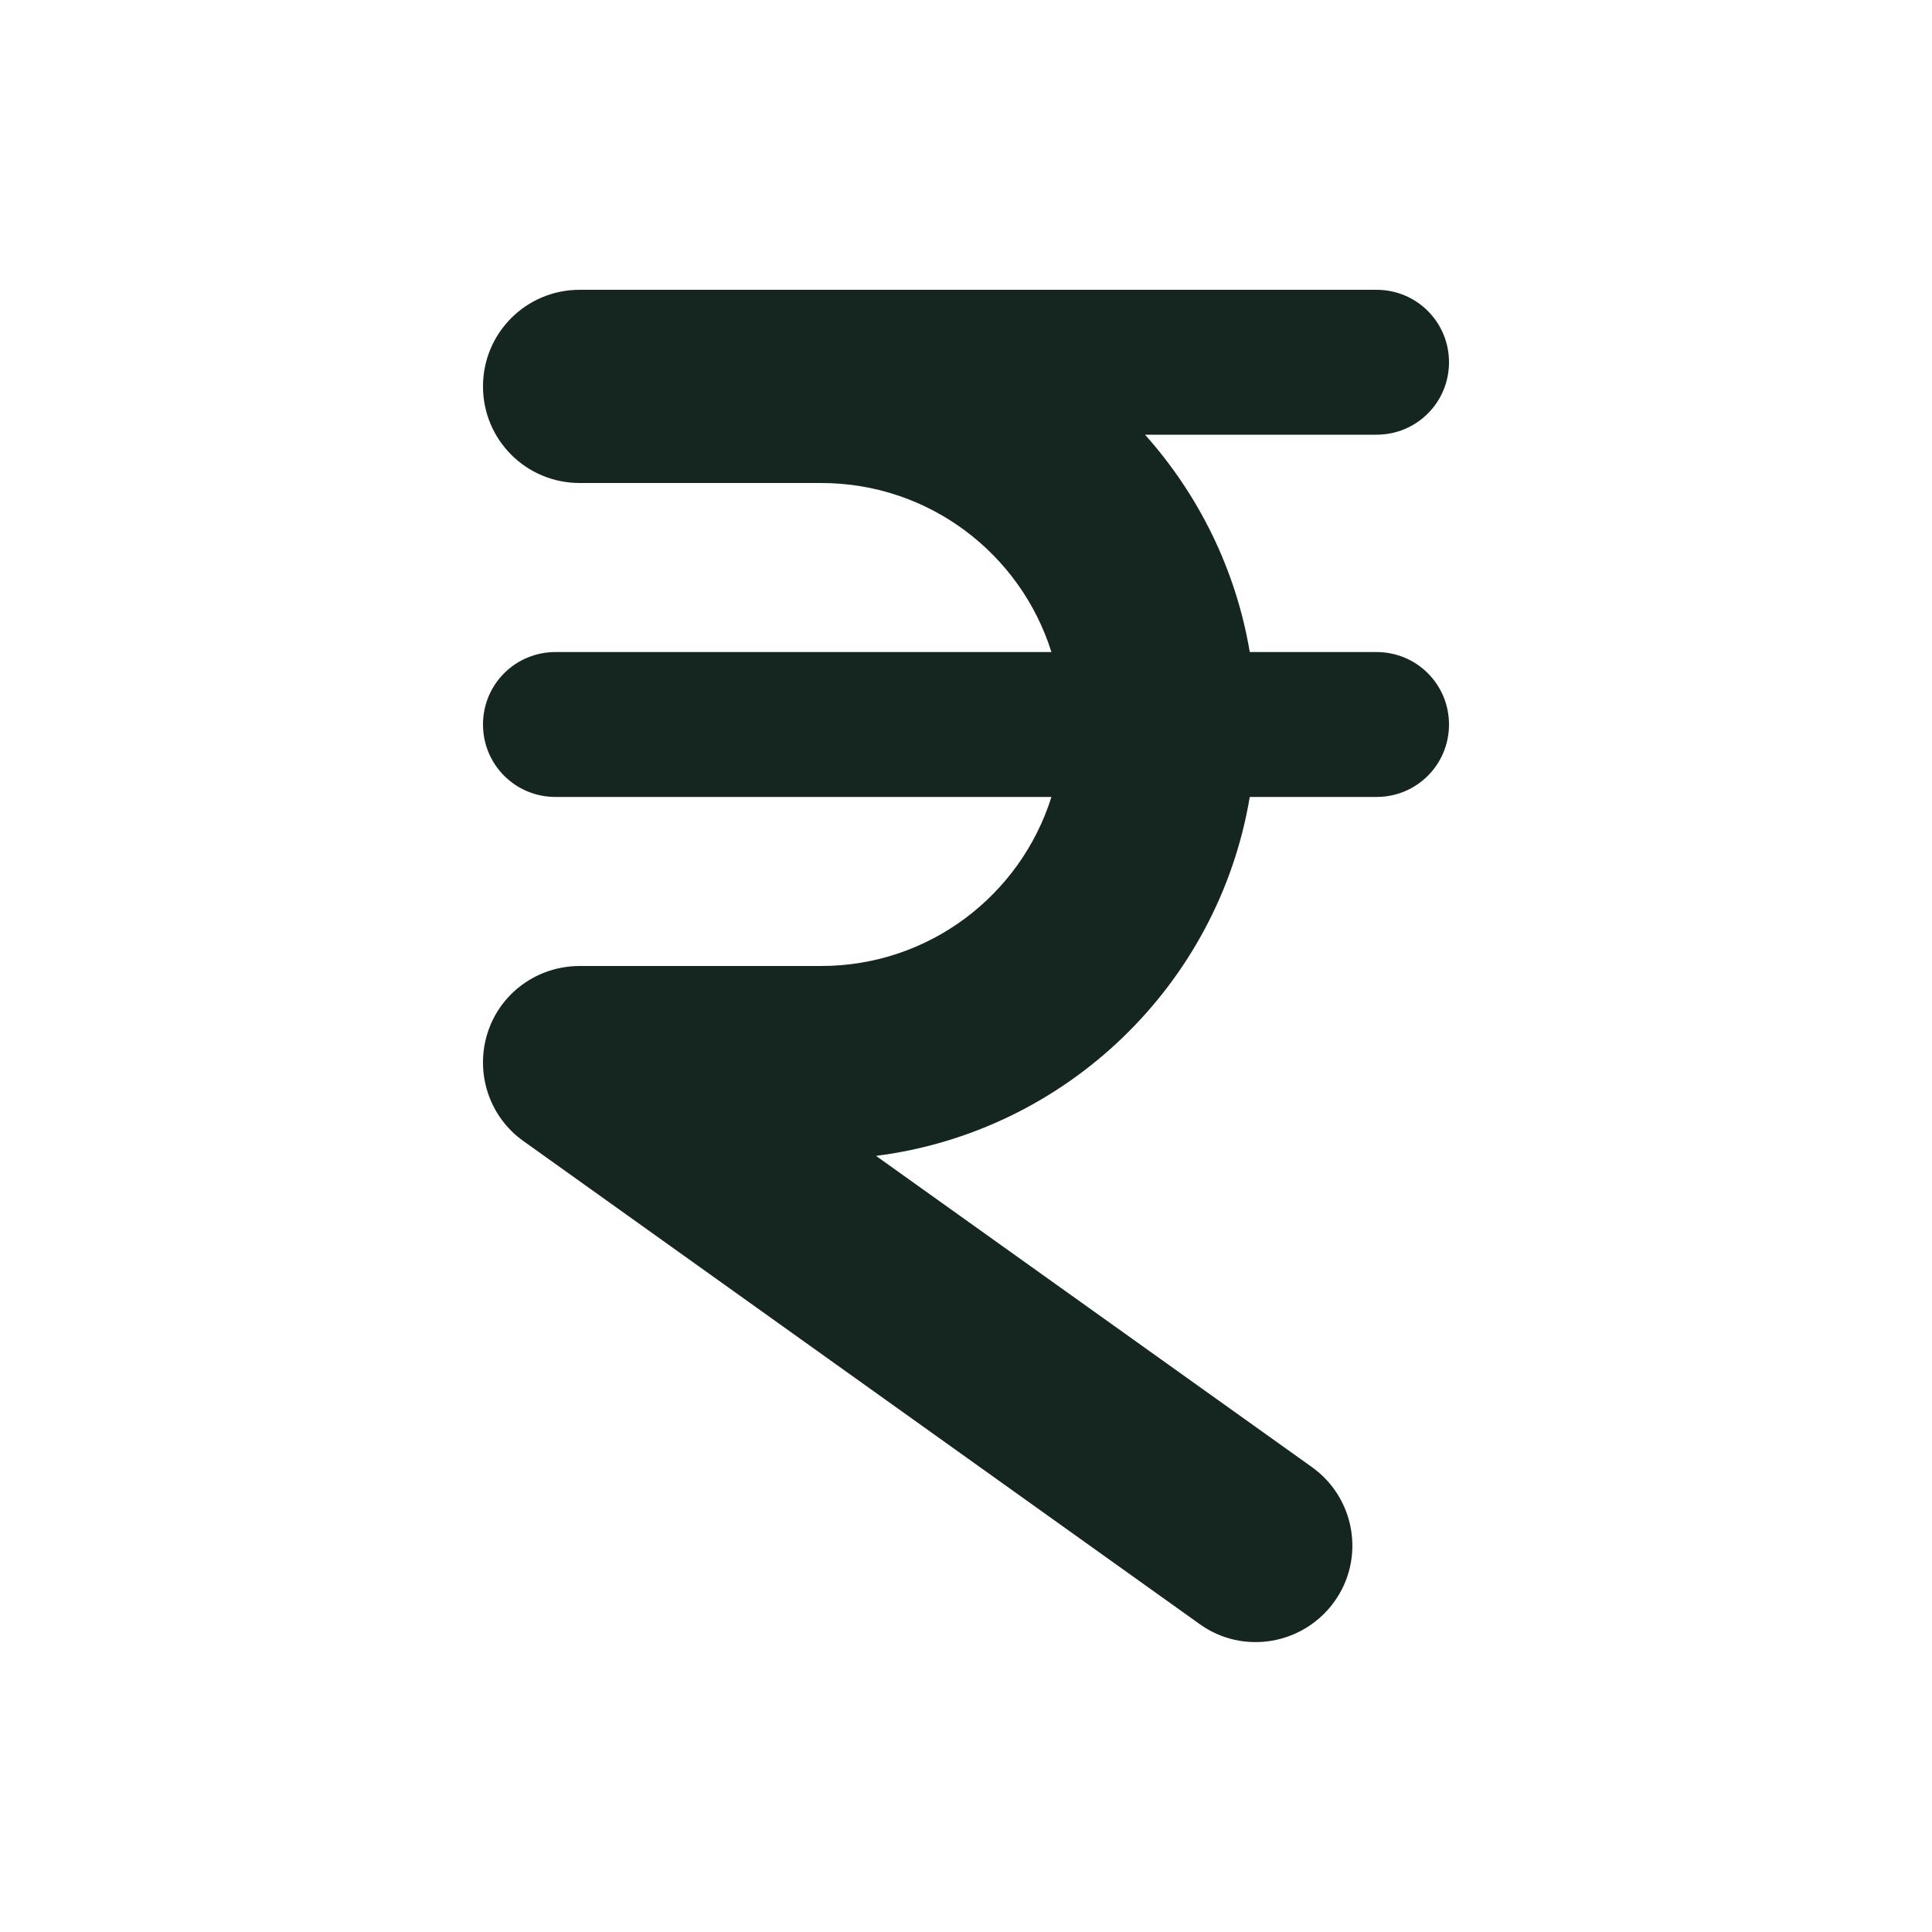 <svg xmlns="http://www.w3.org/2000/svg" viewBox="0 0 640 640"><!--! Font Awesome Free 7.0.0 by @fontawesome - https://fontawesome.com License - https://fontawesome.com/license/free (Icons: CC BY 4.0, Fonts: SIL OFL 1.1, Code: MIT License) Copyright 2025 Fonticons, Inc. --><path fill="#152620" d="M160 128C160 110.3 174.3 96 192 96L456 96C469.3 96 480 106.7 480 120C480 133.3 469.3 144 456 144L379.3 144C397 163.8 409.4 188.6 414 216L456 216C469.3 216 480 226.7 480 240C480 253.3 469.3 264 456 264L414 264C403.6 326.2 353.2 374.9 290.2 382.9L434.6 486C449 496.3 452.3 516.3 442 530.6C431.7 544.9 411.7 548.3 397.4 538L173.4 378C162.1 370 157.3 355.5 161.5 342.2C165.7 328.9 178.1 320 192 320L272 320C307.8 320 338.1 296.5 348.3 264L184 264C170.7 264 160 253.3 160 240C160 226.7 170.7 216 184 216L348.3 216C338.1 183.5 307.8 160 272 160L192 160C174.3 160 160 145.7 160 128z"/></svg>